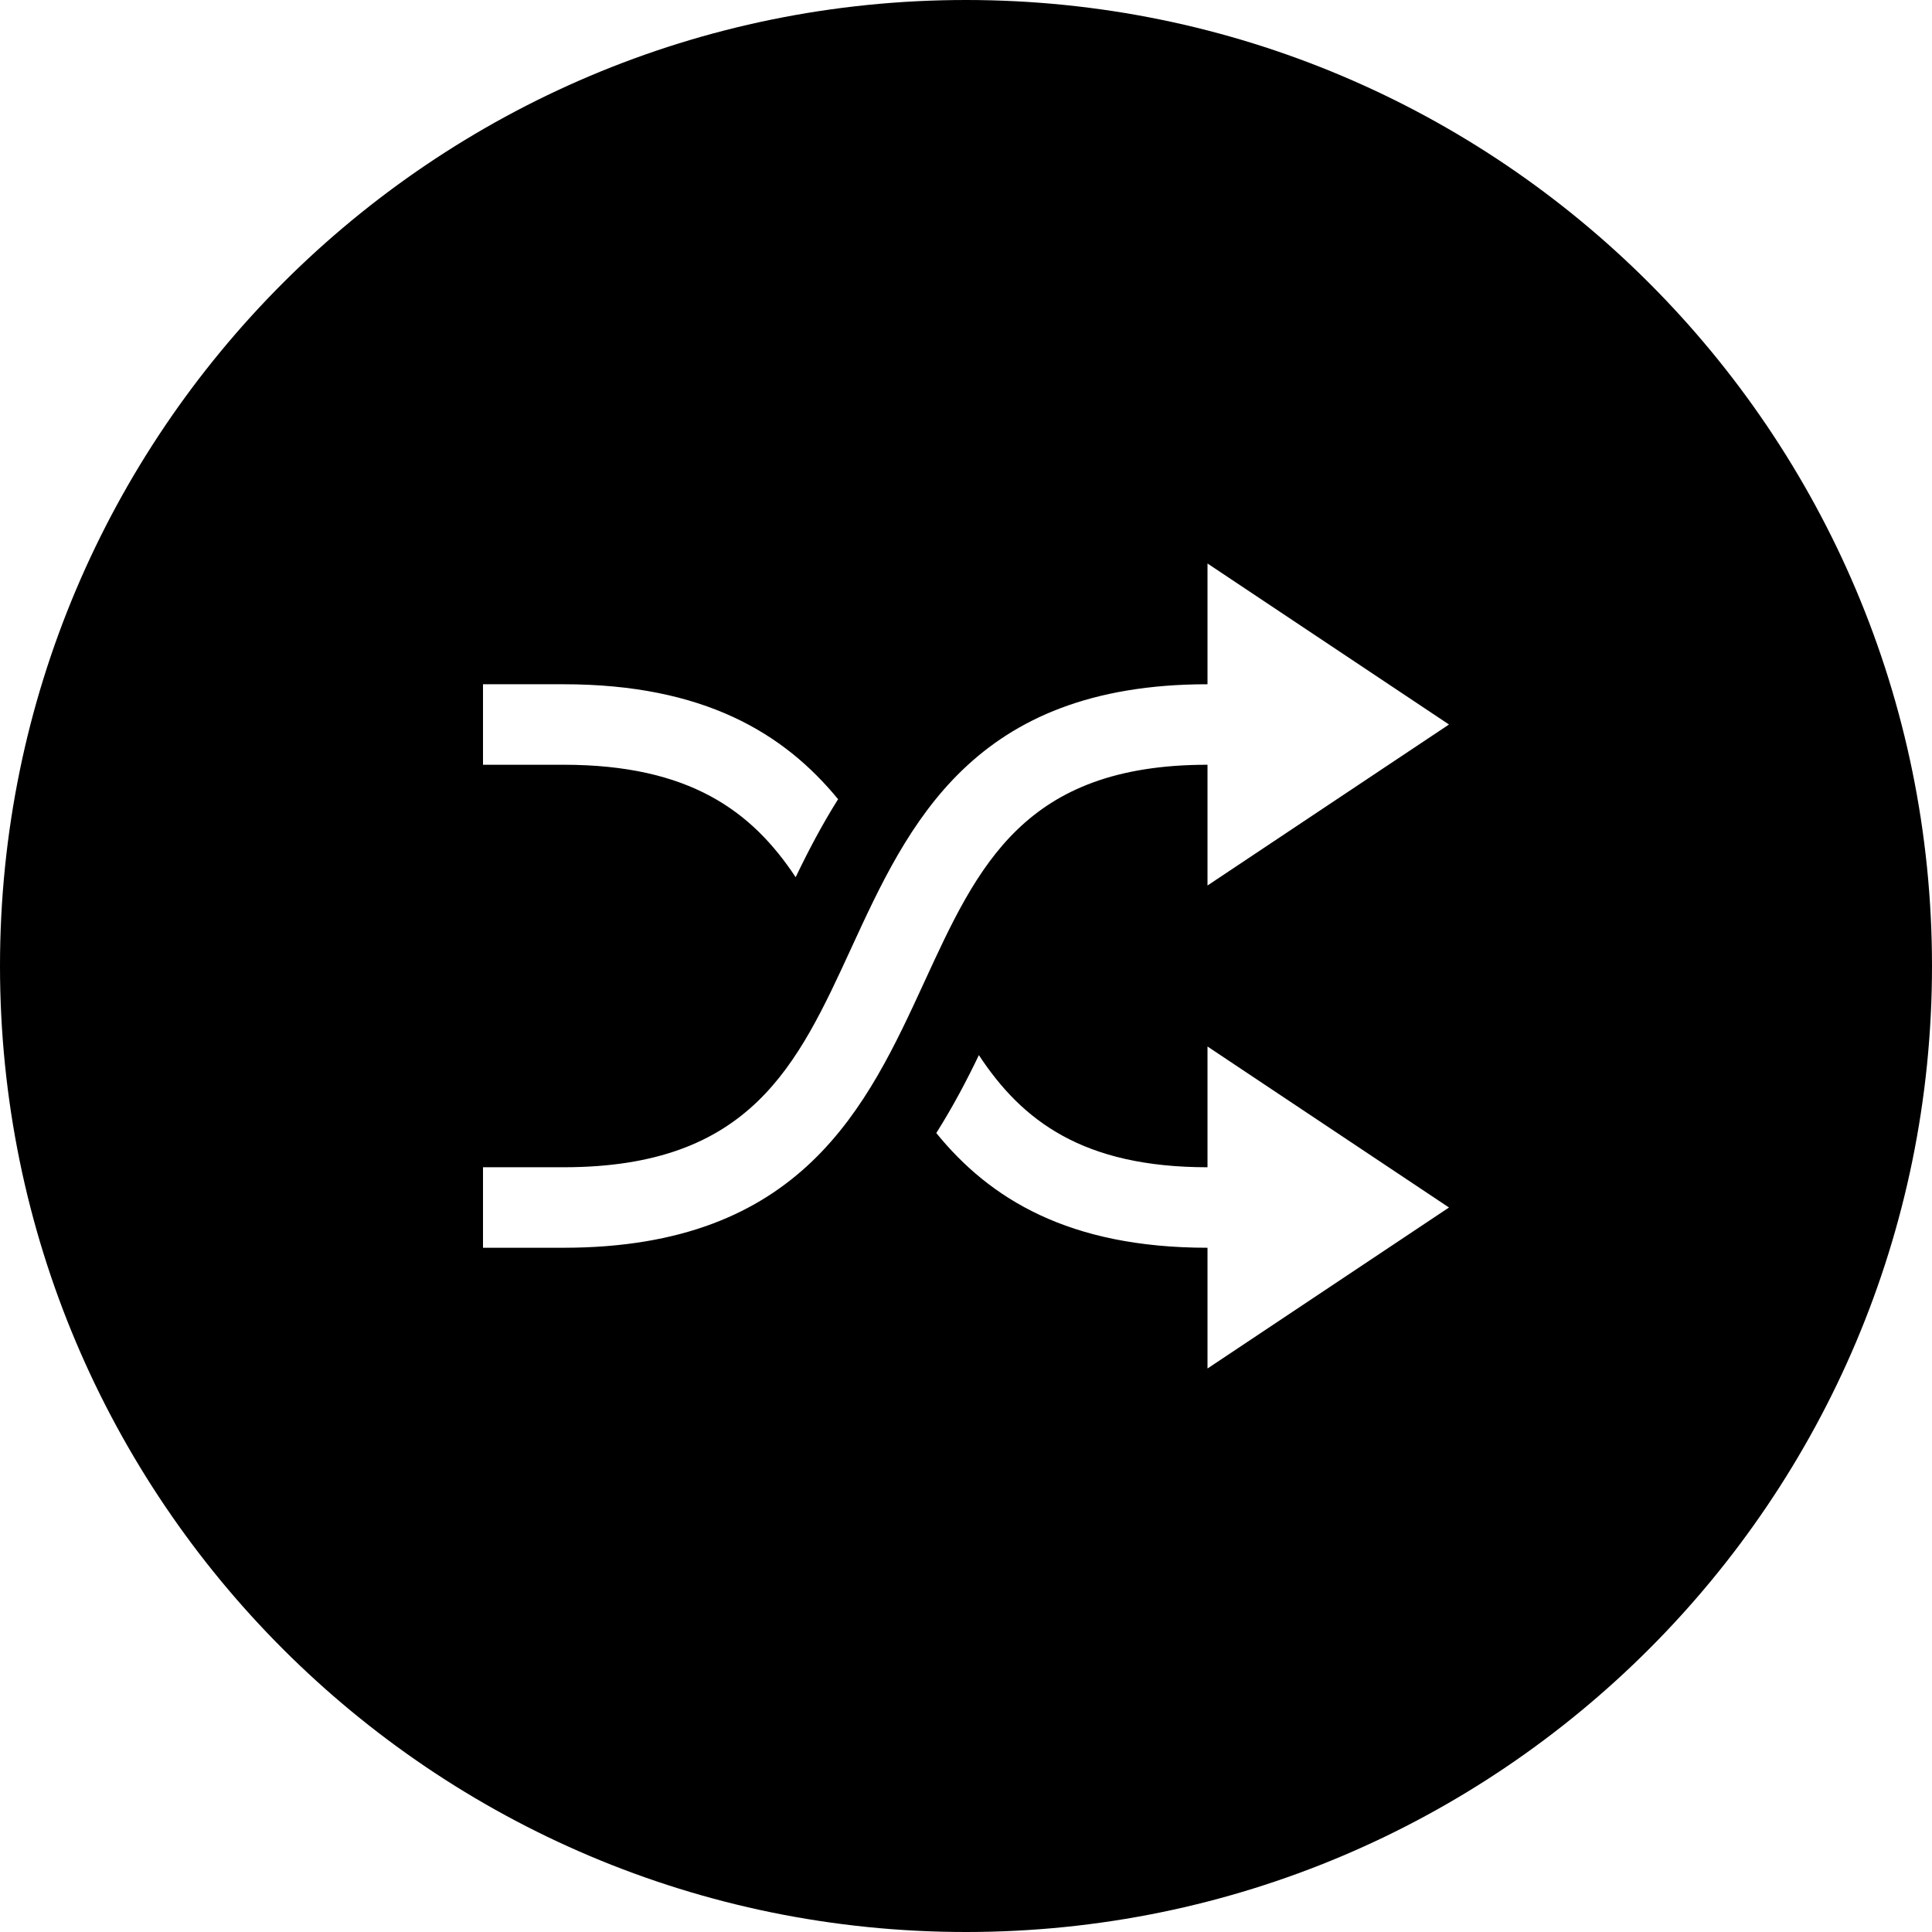 <svg xmlns="http://www.w3.org/2000/svg" width="24" height="24" viewBox="0 0 24 24"><path d="M12 0c-6.627 0-12 5.373-12 12s5.373 12 12 12 12-5.373 12-12-5.373-12-12-12zm-6 8.5h1c1.745 0 2.74.61 3.411 1.428-.205.326-.377.656-.527.969-.544-.822-1.318-1.397-2.884-1.397h-1v-1zm9 8.5v-1.5c-1.725 0-2.706-.609-3.369-1.425.206-.326.379-.655.529-.968.538.819 1.298 1.393 2.84 1.393v-1.5l3 2-3 2zm0-6v-1.5c-2.276 0-2.851 1.249-3.516 2.695-.713 1.549-1.52 3.305-4.484 3.305h-1v-1h1c2.323 0 2.903-1.262 3.575-2.723.707-1.536 1.508-3.277 4.425-3.277v-1.5l3 2-3 2z"/></svg>